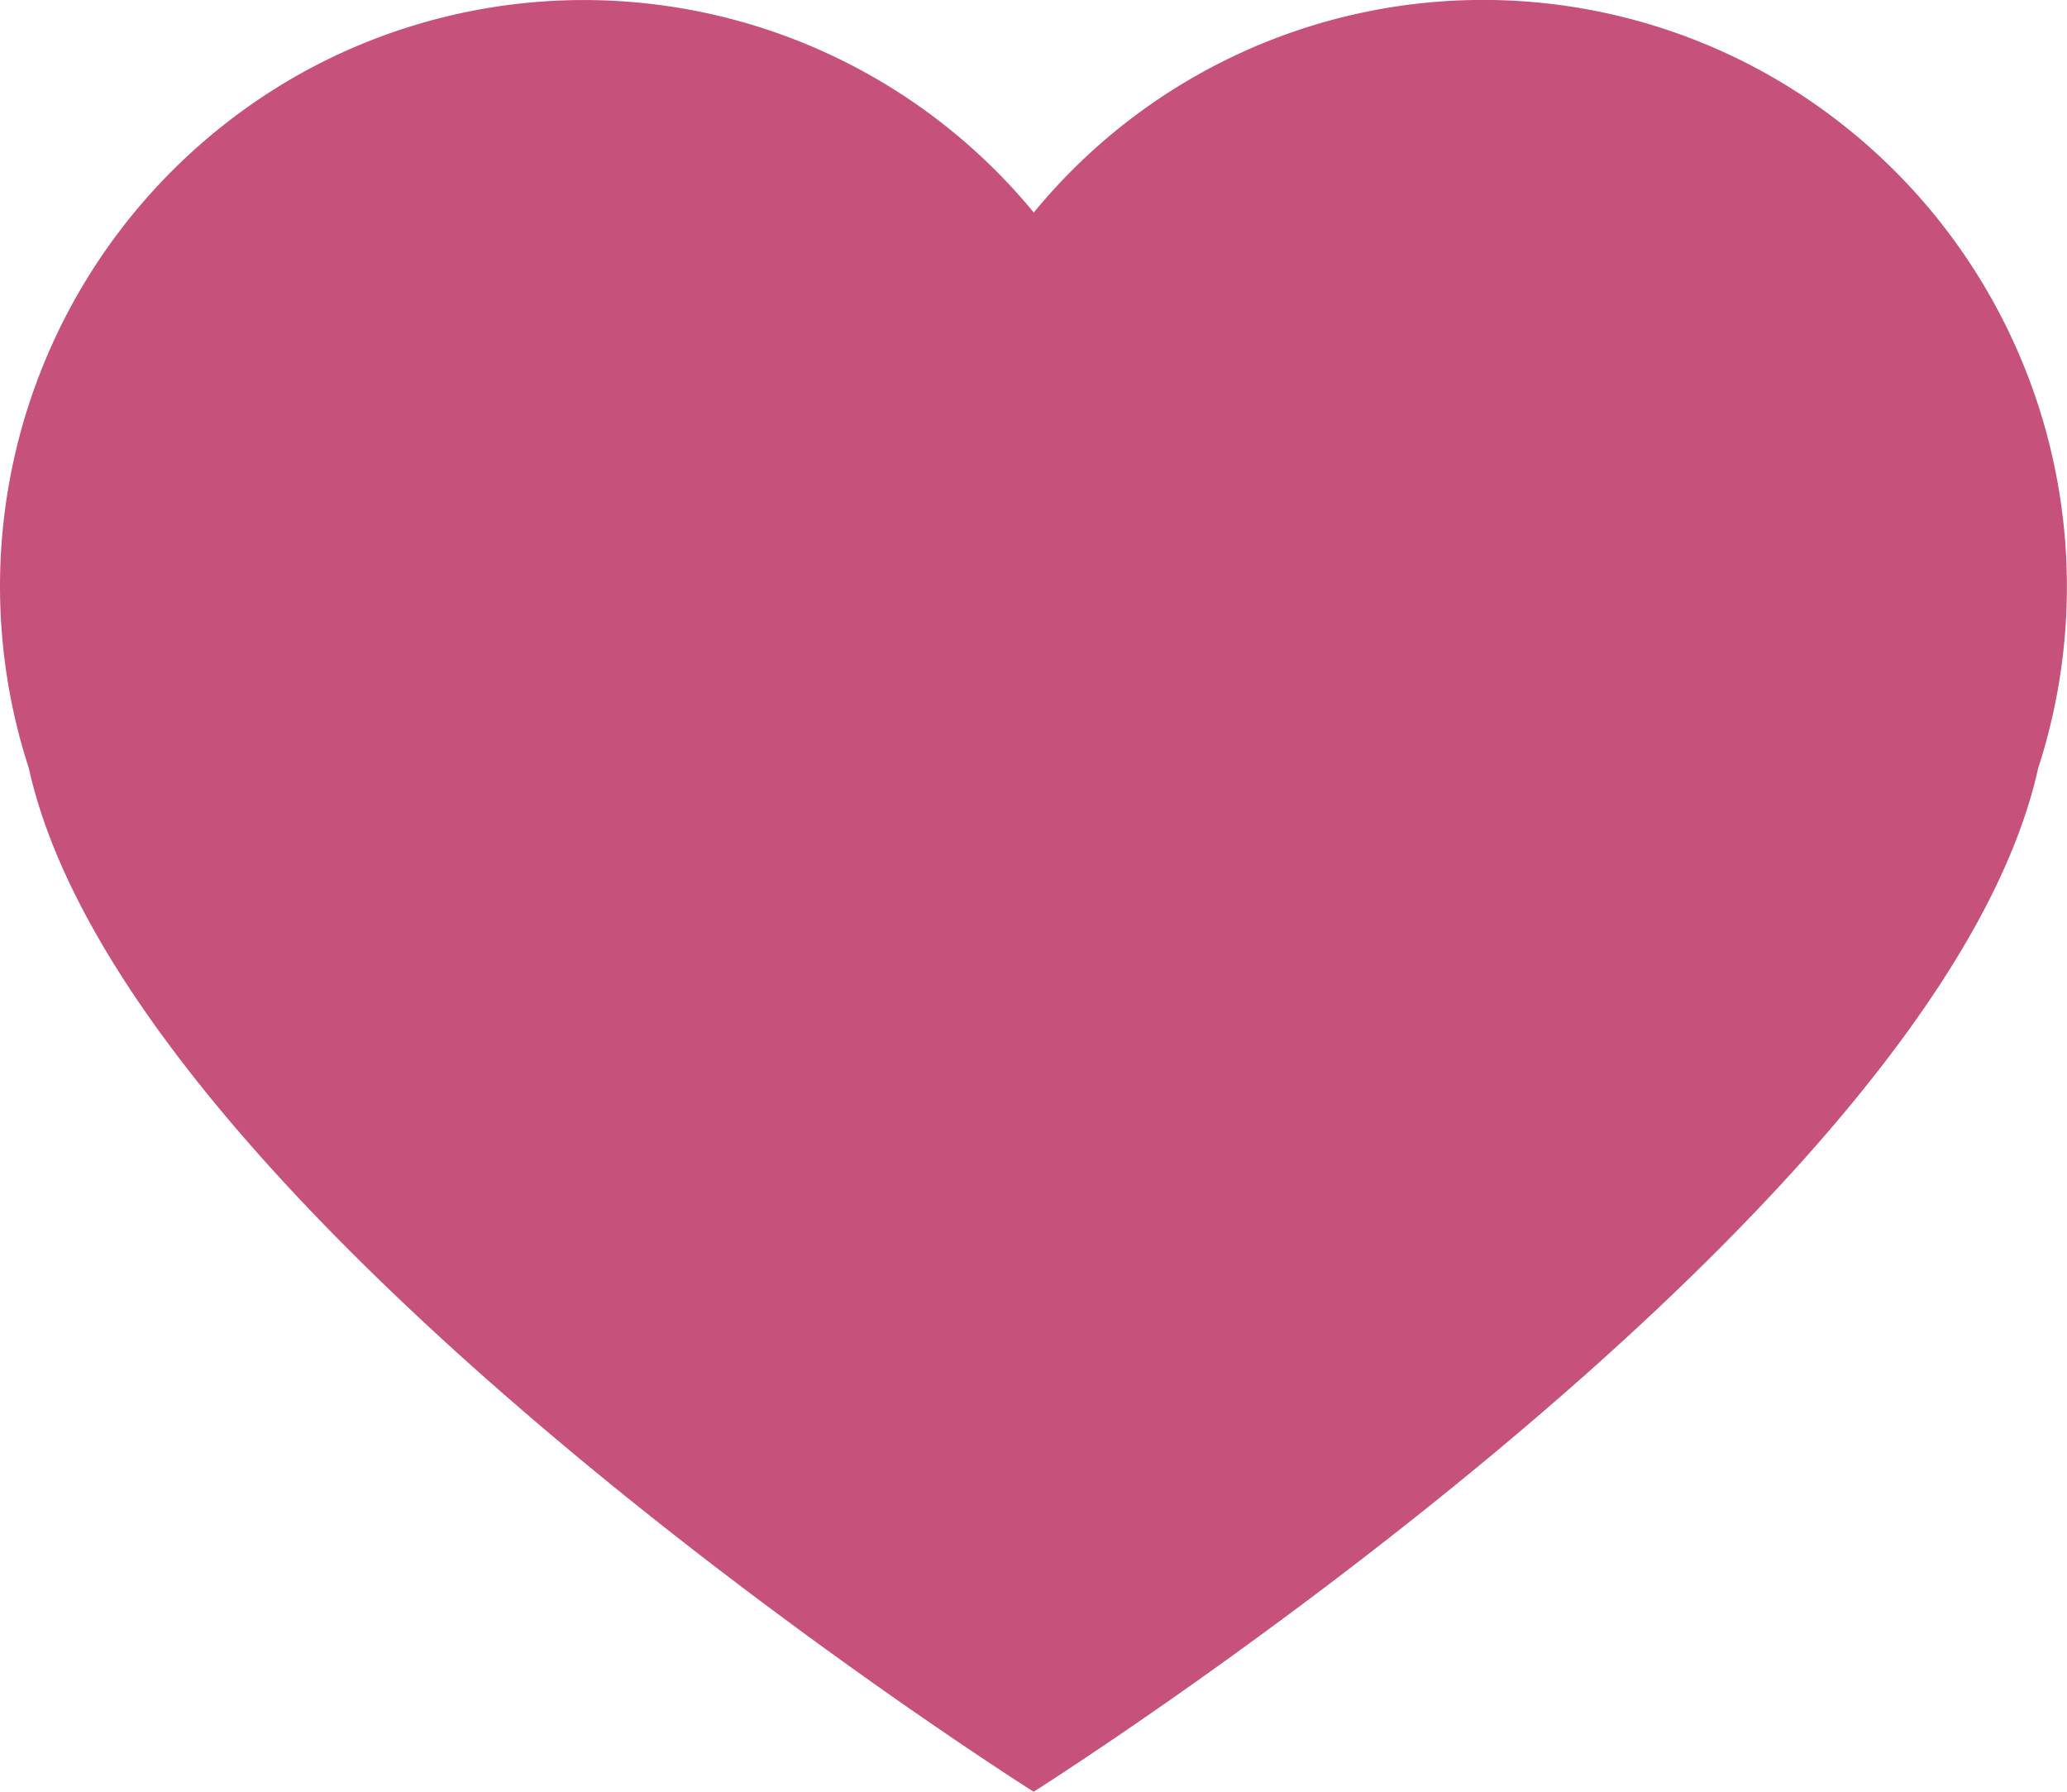 <svg xmlns="http://www.w3.org/2000/svg" width="15" height="13" viewBox="0 0 15 13"><g><g><path fill="#c6517a" d="M12.81.53a4.217 4.217 0 0 0-5.308 1.012A4.228 4.228 0 0 0 2.19.529 4.264 4.264 0 0 0 .209 5.573C.936 8.858 7.501 13 7.501 13s6.561-4.142 7.29-7.427A4.266 4.266 0 0 0 12.81.53z"/></g></g></svg>
